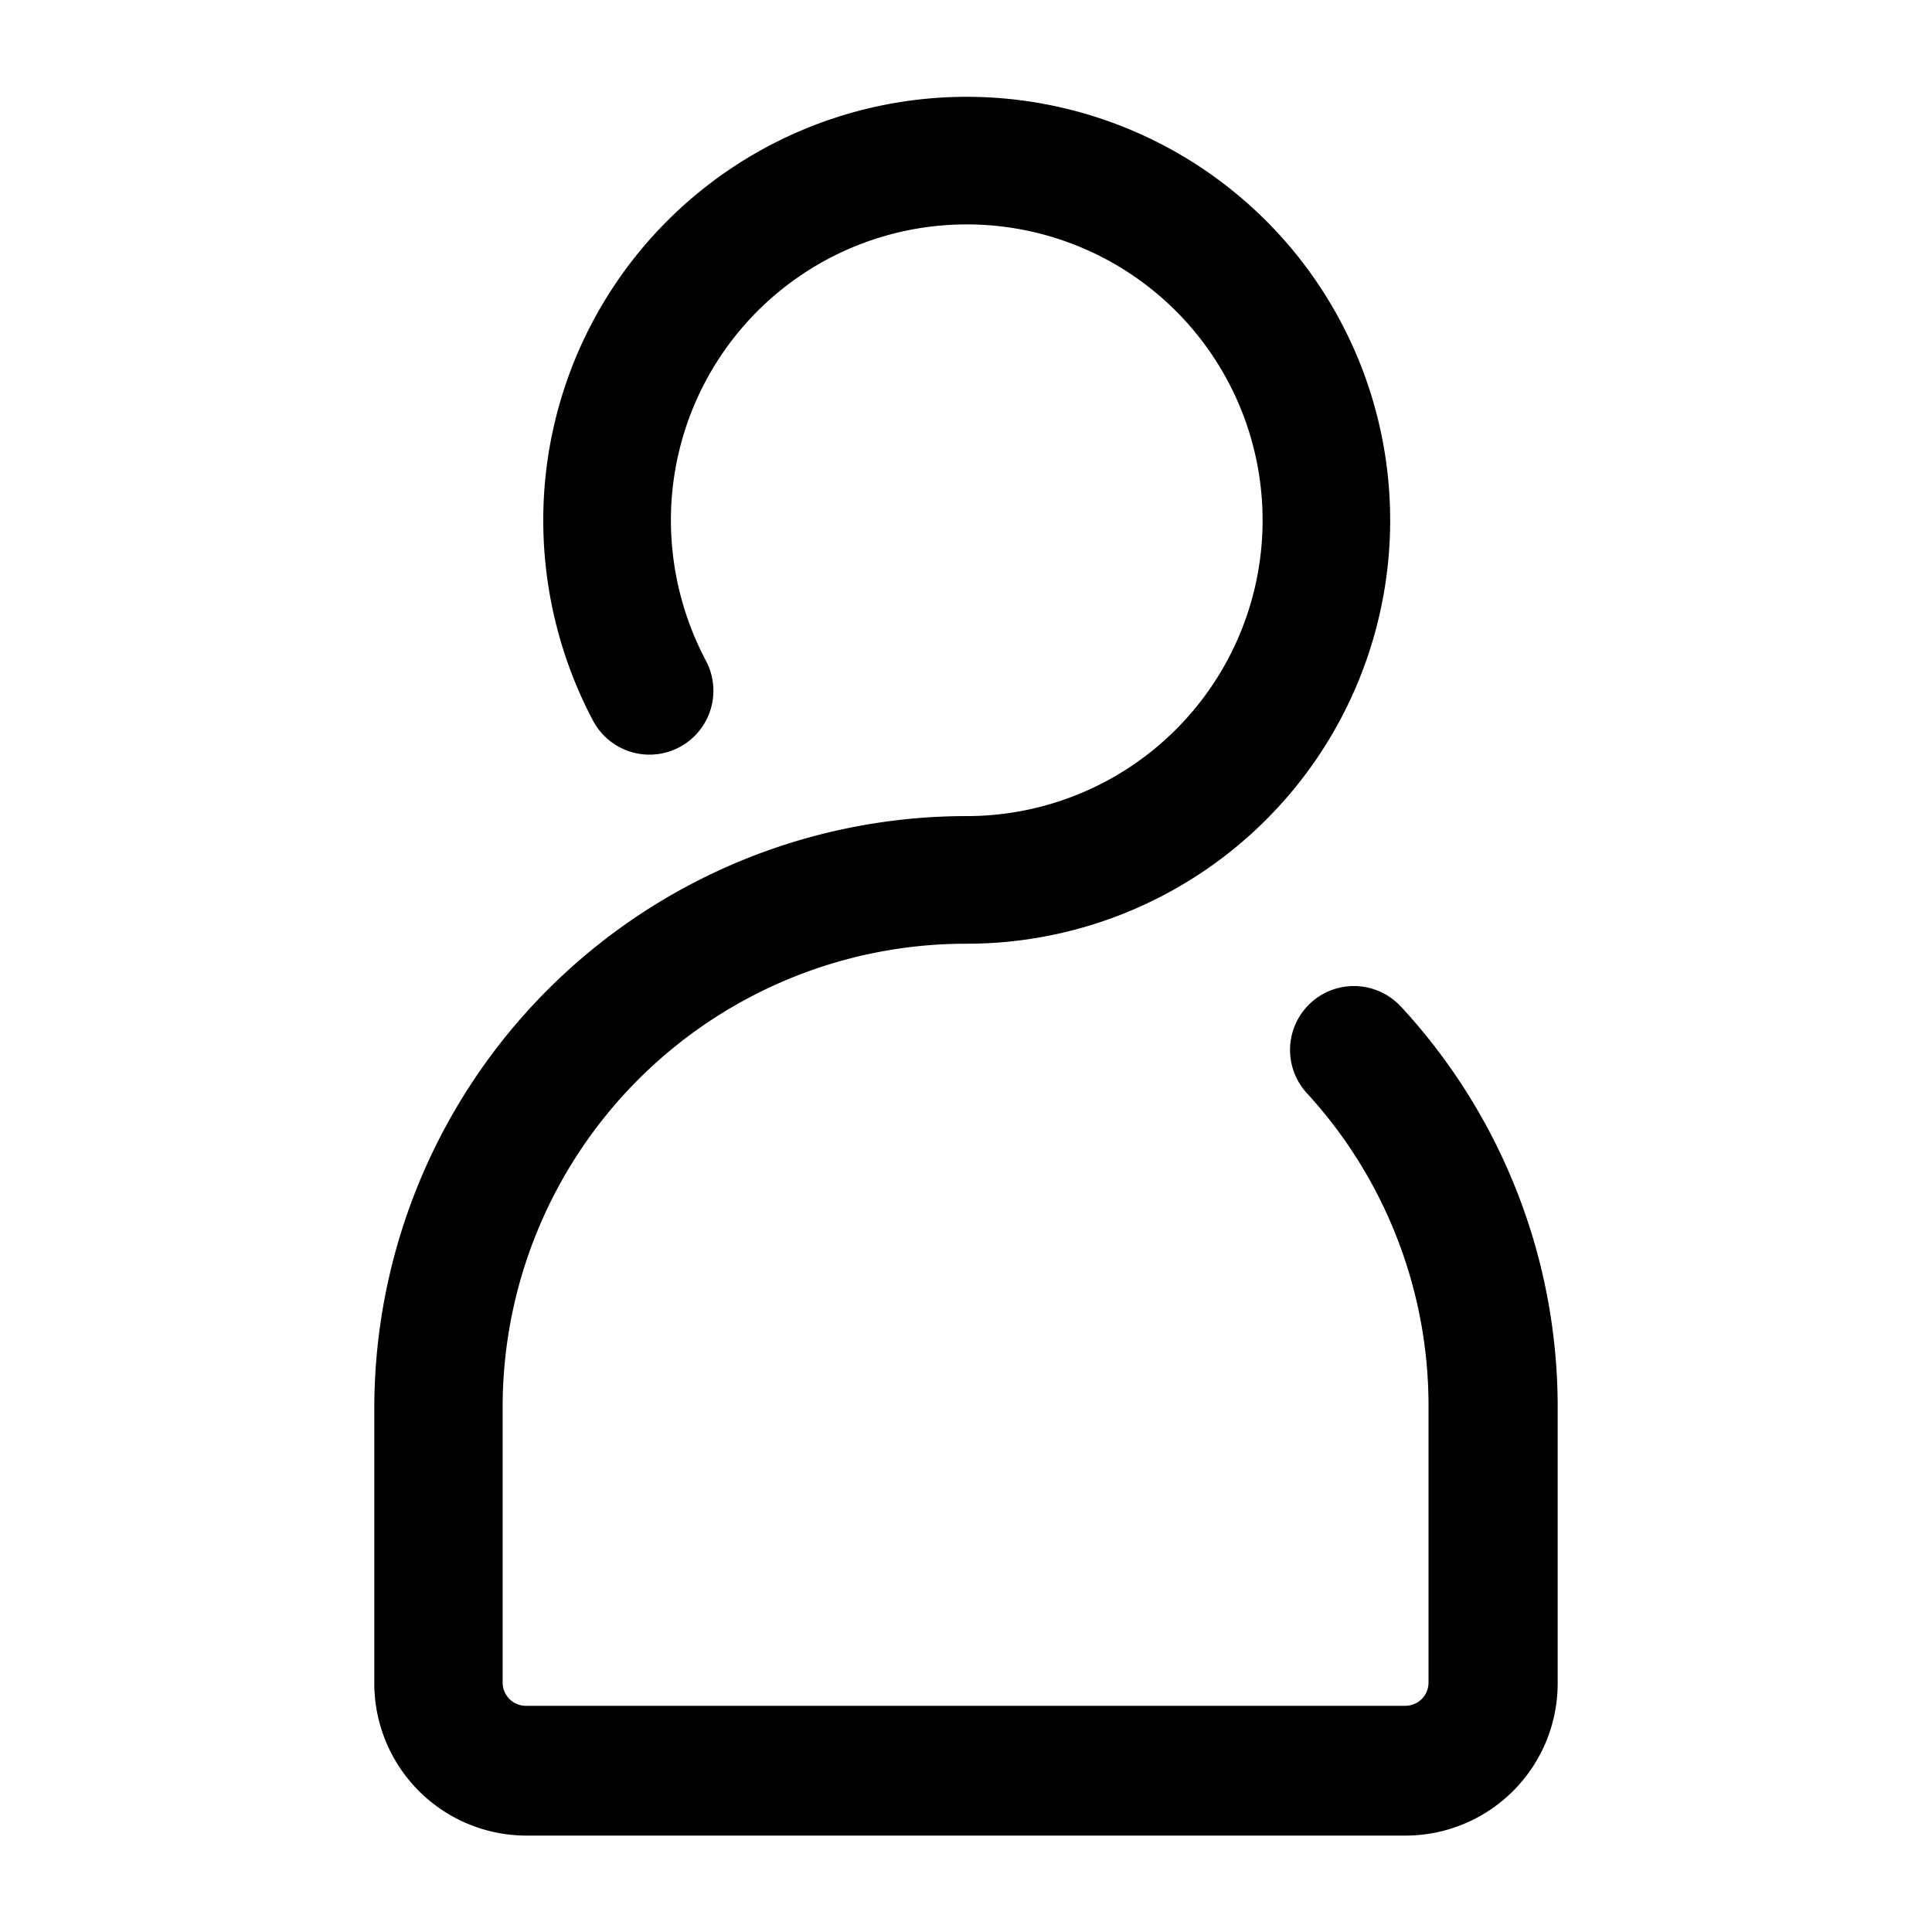 <svg id="Layer_1" data-name="Layer 1" xmlns="http://www.w3.org/2000/svg" viewBox="0 0 100 100"><path d="M72.519,52.112a3.307,3.307,0,1,0-4.879,4.466,23.916,23.916,0,0,1,6.3,16.251V87.053a1.207,1.207,0,0,1-.081.472,1.2,1.2,0,0,1-1.12.767H27.218a1.2,1.2,0,0,1-.862-.365,1.179,1.179,0,0,1-.258-.4,1.207,1.207,0,0,1-.081-.472V72.829A23.983,23.983,0,0,1,50,48.847,21.918,21.918,0,1,0,28.119,26.928a22.217,22.217,0,0,0,2.59,10.4,3.308,3.308,0,1,0,5.817-3.152,15.567,15.567,0,0,1-1.8-7.244A15.313,15.313,0,1,1,50,42.241,30.663,30.663,0,0,0,19.374,72.829V87.091a7.881,7.881,0,0,0,7.844,7.919H72.781a7.88,7.88,0,0,0,7.844-7.844V72.9a30.516,30.516,0,0,0-8.106-20.792"/></svg>